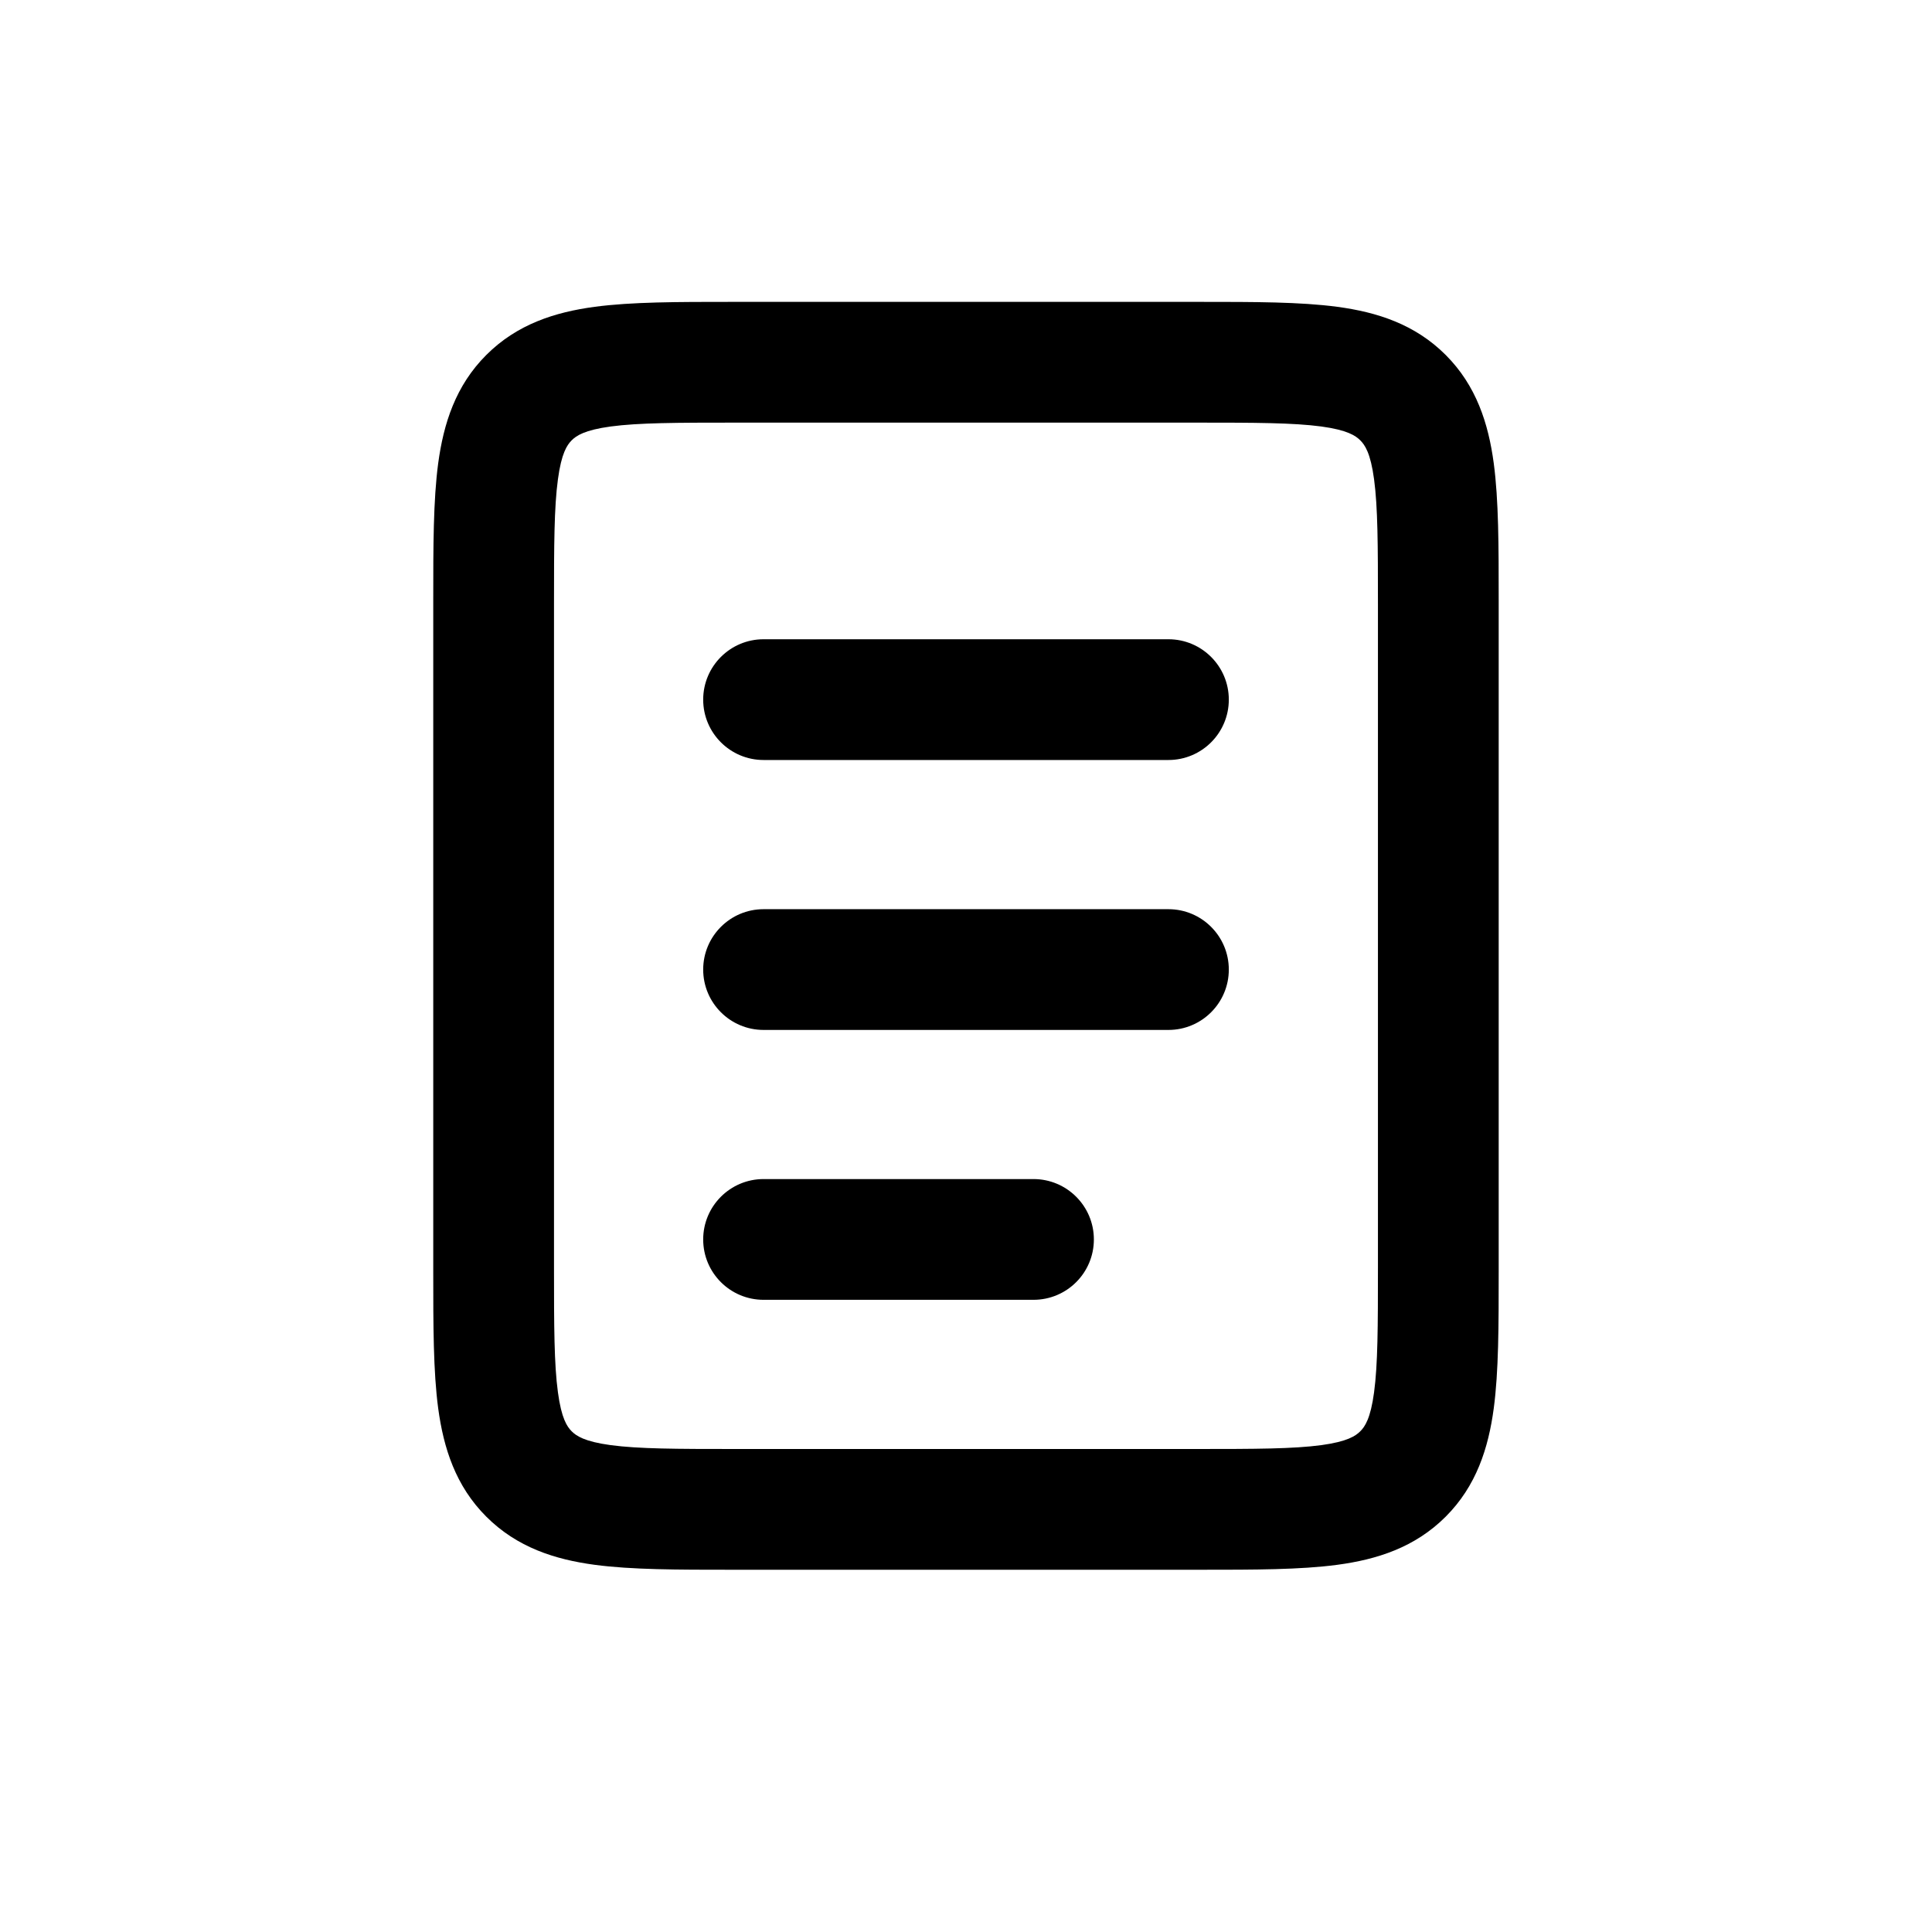 <svg width="32" height="32" viewBox="0 0 32 32" xmlns="http://www.w3.org/2000/svg">
<path fill-rule="evenodd" clip-rule="evenodd" d="M12.11 5C12.132 5 12.154 5 12.176 5L19.889 5C20.776 5 21.54 5 22.151 5.082C22.807 5.17 23.435 5.369 23.945 5.879C24.454 6.388 24.653 7.017 24.741 7.672C24.823 8.284 24.823 9.048 24.823 9.934V21.066C24.823 21.952 24.823 22.716 24.741 23.328C24.653 23.983 24.454 24.612 23.945 25.121C23.435 25.631 22.807 25.83 22.151 25.918C21.54 26 20.776 26 19.889 26H12.111C11.224 26 10.46 26 9.848 25.918C9.193 25.83 8.565 25.631 8.055 25.121C7.545 24.612 7.347 23.983 7.258 23.328C7.176 22.716 7.176 21.952 7.176 21.066L7.176 10C7.176 9.978 7.176 9.956 7.176 9.934C7.176 9.048 7.176 8.284 7.258 7.672C7.347 7.017 7.545 6.388 8.055 5.879C8.565 5.369 9.193 5.17 9.848 5.082C10.46 5 11.224 5 12.11 5ZM10.115 7.064C9.681 7.123 9.545 7.217 9.469 7.293C9.393 7.369 9.299 7.505 9.241 7.939C9.178 8.401 9.176 9.029 9.176 10V21C9.176 21.971 9.178 22.599 9.241 23.061C9.299 23.495 9.393 23.631 9.469 23.707C9.545 23.783 9.681 23.877 10.115 23.936C10.578 23.998 11.205 24 12.176 24H19.823C20.794 24 21.422 23.998 21.885 23.936C22.318 23.877 22.454 23.783 22.53 23.707C22.607 23.631 22.701 23.495 22.759 23.061C22.821 22.599 22.823 21.971 22.823 21V10C22.823 9.029 22.821 8.401 22.759 7.939C22.701 7.505 22.607 7.369 22.53 7.293C22.454 7.217 22.318 7.123 21.885 7.064C21.422 7.002 20.794 7 19.823 7H12.176C11.205 7 10.578 7.002 10.115 7.064Z"/>
<path fill-rule="evenodd" clip-rule="evenodd" d="M11.647 11.588C11.647 11.036 12.095 10.588 12.647 10.588H19.353C19.905 10.588 20.353 11.036 20.353 11.588C20.353 12.14 19.905 12.588 19.353 12.588H12.647C12.095 12.588 11.647 12.14 11.647 11.588Z"/>
<path fill-rule="evenodd" clip-rule="evenodd" d="M11.647 16.059C11.647 15.507 12.095 15.059 12.647 15.059H19.353C19.905 15.059 20.353 15.507 20.353 16.059C20.353 16.611 19.905 17.059 19.353 17.059H12.647C12.095 17.059 11.647 16.611 11.647 16.059Z"/>
<path fill-rule="evenodd" clip-rule="evenodd" d="M11.647 20.529C11.647 19.977 12.095 19.529 12.647 19.529H17.118C17.67 19.529 18.118 19.977 18.118 20.529C18.118 21.082 17.67 21.529 17.118 21.529H12.647C12.095 21.529 11.647 21.082 11.647 20.529Z"/>
</svg>
